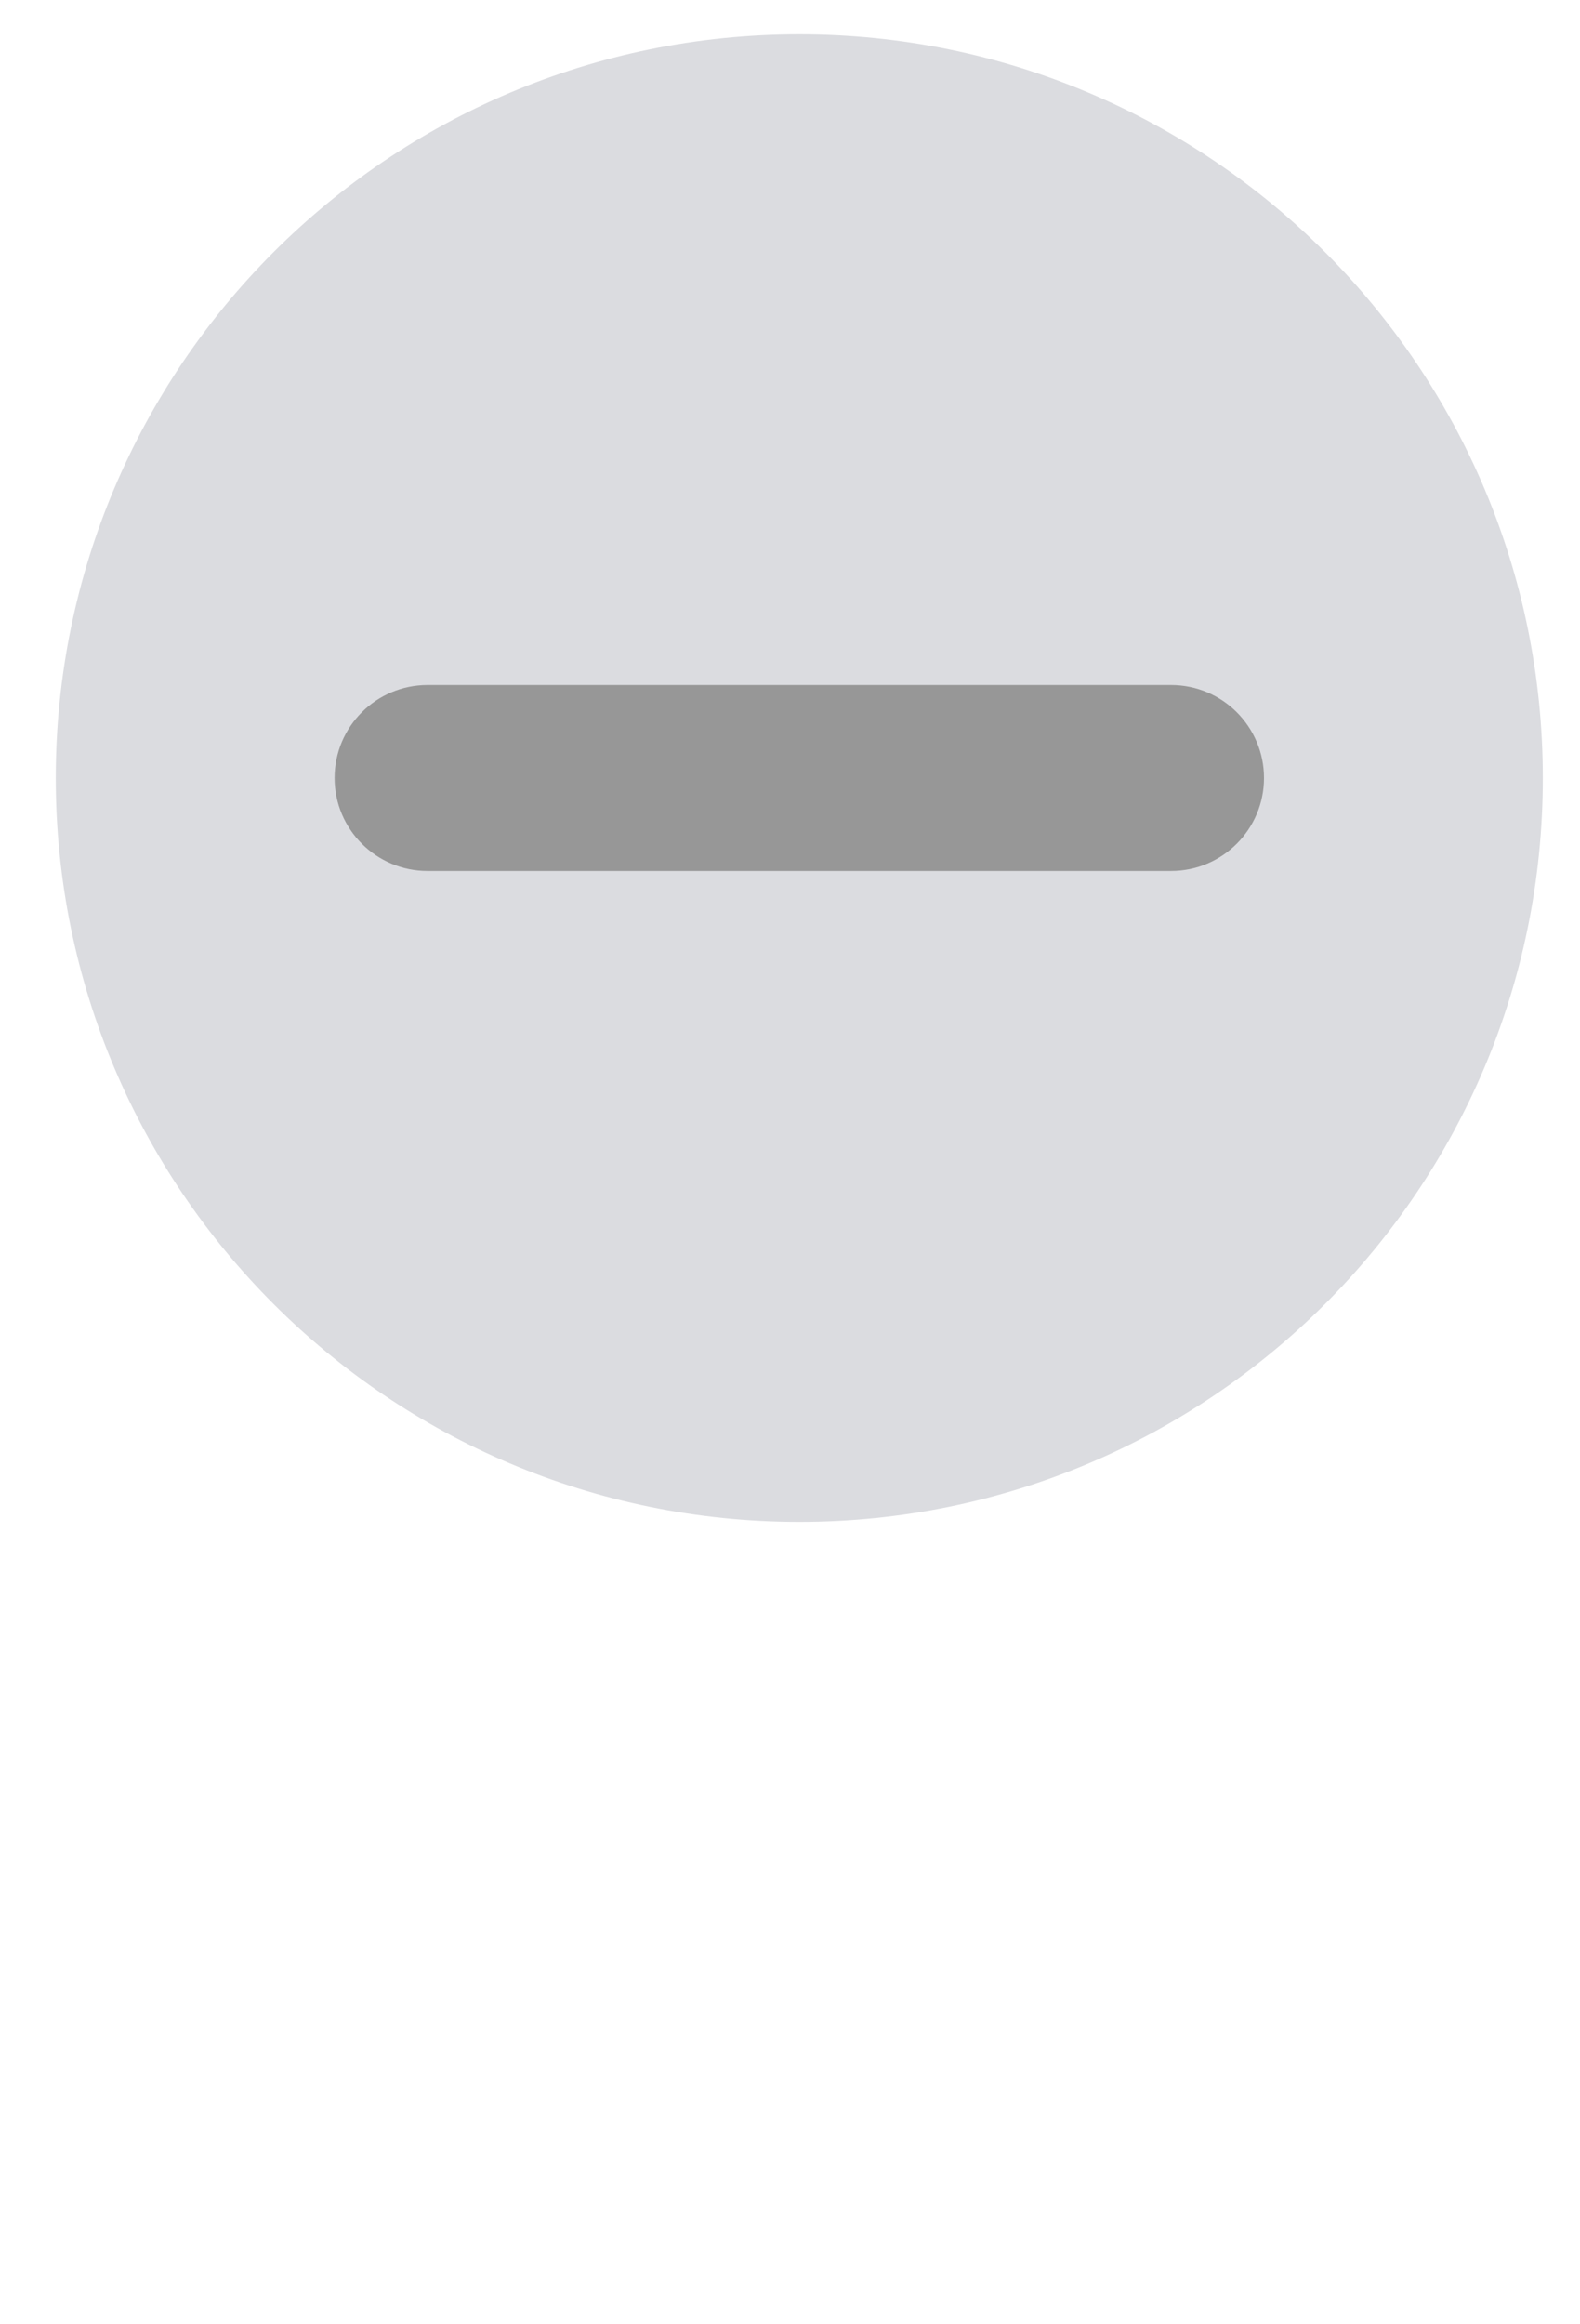 <svg width="17" height="25" viewBox="0 0 17 25" fill="none" xmlns="http://www.w3.org/2000/svg">
<path d="M8.6 16.369C13.018 16.369 16.6 12.787 16.6 8.369C16.6 3.951 13.018 0.369 8.6 0.369C4.182 0.369 0.6 3.951 0.6 8.369C0.6 12.787 4.182 16.369 8.6 16.369Z" fill="#DBDCE0"/>
<path d="M12.6 7.368H4.6C4.048 7.368 3.6 7.816 3.6 8.368C3.6 8.92 4.048 9.368 4.6 9.368H12.6C13.152 9.368 13.6 8.92 13.6 8.368C13.6 7.816 13.152 7.368 12.6 7.368Z" fill="#979797"/>
</svg>
